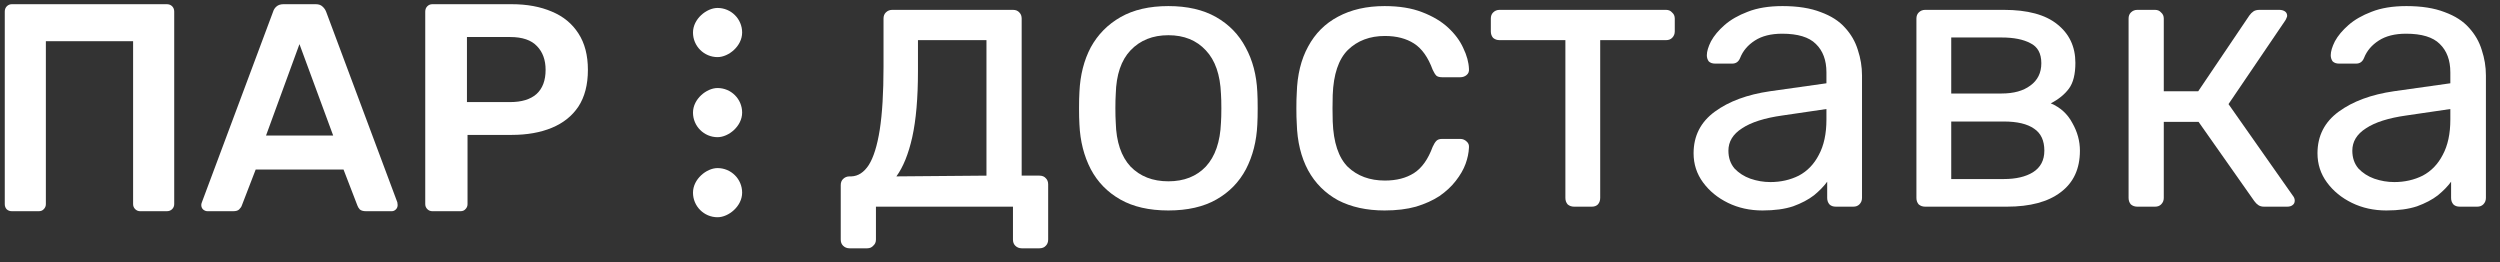 <svg width="162" height="17" viewBox="0 0 162 17" fill="none" xmlns="http://www.w3.org/2000/svg">
<rect x="0" y="0" width="162" height="17" fill="#333333" stroke="none"/>
<path d="M0.769 13.686C0.641 13.686 0.532 13.648 0.443 13.571C0.353 13.482 0.309 13.367 0.309 13.226V0.751C0.309 0.611 0.353 0.496 0.443 0.406C0.532 0.317 0.641 0.272 0.769 0.272H10.81C10.95 0.272 11.065 0.317 11.155 0.406C11.244 0.496 11.289 0.611 11.289 0.751V13.226C11.289 13.354 11.244 13.463 11.155 13.552C11.065 13.642 10.95 13.686 10.81 13.686H9.085C8.957 13.686 8.849 13.642 8.759 13.552C8.67 13.463 8.625 13.354 8.625 13.226V2.668H2.972V13.226C2.972 13.354 2.928 13.463 2.838 13.552C2.761 13.642 2.653 13.686 2.512 13.686H0.769Z" fill="white"/>
<path d="M13.445 13.686C13.343 13.686 13.247 13.648 13.158 13.571C13.081 13.495 13.043 13.399 13.043 13.284C13.043 13.233 13.056 13.175 13.081 13.111L17.699 0.751C17.738 0.624 17.808 0.515 17.91 0.426C18.025 0.323 18.178 0.272 18.37 0.272H20.459C20.65 0.272 20.797 0.323 20.9 0.426C21.002 0.515 21.078 0.624 21.13 0.751L25.748 13.111C25.761 13.175 25.767 13.233 25.767 13.284C25.767 13.399 25.729 13.495 25.652 13.571C25.575 13.648 25.486 13.686 25.384 13.686H23.716C23.538 13.686 23.404 13.648 23.314 13.571C23.237 13.482 23.186 13.399 23.161 13.322L22.26 10.984H16.569L15.668 13.322C15.643 13.399 15.585 13.482 15.496 13.571C15.419 13.648 15.291 13.686 15.112 13.686H13.445ZM17.239 8.781H21.589L19.405 2.859L17.239 8.781Z" fill="white"/>
<path d="M28.016 13.686C27.888 13.686 27.78 13.642 27.69 13.552C27.601 13.463 27.556 13.354 27.556 13.226V0.751C27.556 0.611 27.601 0.496 27.69 0.406C27.78 0.317 27.888 0.272 28.016 0.272H33.152C34.148 0.272 35.017 0.432 35.758 0.751C36.499 1.058 37.074 1.531 37.483 2.169C37.891 2.795 38.096 3.581 38.096 4.526C38.096 5.485 37.891 6.277 37.483 6.903C37.074 7.516 36.499 7.976 35.758 8.282C35.017 8.589 34.148 8.742 33.152 8.742H30.296V13.226C30.296 13.354 30.252 13.463 30.162 13.552C30.085 13.642 29.977 13.686 29.836 13.686H28.016ZM30.258 6.615H33.056C33.797 6.615 34.365 6.443 34.761 6.098C35.157 5.74 35.355 5.216 35.355 4.526C35.355 3.888 35.17 3.377 34.8 2.993C34.429 2.597 33.848 2.399 33.056 2.399H30.258V6.615Z" fill="white"/>
<rect x="44.906" y="3.7" width="3.185" height="3.185" rx="1.592" transform="rotate(-90 44.906 3.7)" fill="white"/>
<rect x="44.906" y="8.889" width="3.185" height="3.185" rx="1.592" transform="rotate(-90 44.906 8.889)" fill="white"/>
<rect x="44.906" y="14.077" width="3.185" height="3.185" rx="1.592" transform="rotate(-90 44.906 14.077)" fill="white"/>
<path d="M55.045 16.09C54.881 16.09 54.742 16.033 54.628 15.919C54.529 15.82 54.48 15.69 54.48 15.526V11.995C54.48 11.831 54.529 11.7 54.628 11.602C54.742 11.488 54.881 11.43 55.045 11.43H55.167C55.609 11.414 55.985 11.169 56.295 10.695C56.606 10.204 56.843 9.444 57.007 8.414C57.17 7.367 57.252 6.01 57.252 4.342V1.203C57.252 1.04 57.301 0.909 57.399 0.811C57.514 0.696 57.653 0.639 57.816 0.639H65.64C65.82 0.639 65.959 0.696 66.057 0.811C66.155 0.909 66.204 1.04 66.204 1.203V11.381H67.356C67.536 11.381 67.675 11.438 67.773 11.553C67.871 11.651 67.921 11.782 67.921 11.945V15.526C67.921 15.69 67.871 15.82 67.773 15.919C67.675 16.033 67.536 16.09 67.356 16.09H66.204C66.04 16.09 65.901 16.033 65.787 15.919C65.689 15.82 65.64 15.69 65.64 15.526V13.392H56.761V15.526C56.761 15.69 56.704 15.82 56.59 15.919C56.492 16.033 56.361 16.09 56.197 16.09H55.045ZM58.086 11.43L63.923 11.381V2.601H59.484V4.612C59.484 6.345 59.361 7.768 59.116 8.88C58.871 9.975 58.527 10.825 58.086 11.43Z" fill="white"/>
<path d="M75.71 13.638C74.468 13.638 73.429 13.401 72.595 12.926C71.761 12.452 71.124 11.798 70.682 10.964C70.241 10.114 69.996 9.149 69.947 8.07C69.93 7.792 69.922 7.441 69.922 7.016C69.922 6.574 69.93 6.223 69.947 5.961C69.996 4.866 70.241 3.901 70.682 3.067C71.14 2.233 71.786 1.579 72.62 1.105C73.454 0.631 74.484 0.394 75.71 0.394C76.936 0.394 77.966 0.631 78.8 1.105C79.634 1.579 80.272 2.233 80.713 3.067C81.171 3.901 81.425 4.866 81.474 5.961C81.49 6.223 81.498 6.574 81.498 7.016C81.498 7.441 81.49 7.792 81.474 8.07C81.425 9.149 81.179 10.114 80.738 10.964C80.296 11.798 79.659 12.452 78.825 12.926C77.991 13.401 76.953 13.638 75.71 13.638ZM75.71 11.749C76.724 11.749 77.533 11.43 78.138 10.793C78.743 10.139 79.07 9.19 79.119 7.948C79.136 7.702 79.144 7.392 79.144 7.016C79.144 6.64 79.136 6.329 79.119 6.084C79.07 4.841 78.743 3.901 78.138 3.263C77.533 2.609 76.724 2.282 75.71 2.282C74.696 2.282 73.879 2.609 73.258 3.263C72.653 3.901 72.334 4.841 72.301 6.084C72.285 6.329 72.277 6.64 72.277 7.016C72.277 7.392 72.285 7.702 72.301 7.948C72.334 9.19 72.653 10.139 73.258 10.793C73.879 11.43 74.696 11.749 75.71 11.749Z" fill="white"/>
<path d="M89.72 13.638C88.559 13.638 87.553 13.417 86.703 12.976C85.869 12.518 85.223 11.872 84.766 11.038C84.308 10.188 84.062 9.174 84.03 7.997C84.013 7.752 84.005 7.425 84.005 7.016C84.005 6.607 84.013 6.28 84.03 6.035C84.062 4.857 84.308 3.852 84.766 3.018C85.223 2.168 85.869 1.522 86.703 1.081C87.553 0.623 88.559 0.394 89.72 0.394C90.668 0.394 91.477 0.525 92.148 0.786C92.835 1.048 93.399 1.383 93.84 1.792C94.281 2.201 94.609 2.642 94.821 3.116C95.05 3.59 95.173 4.04 95.189 4.465C95.205 4.629 95.156 4.759 95.042 4.857C94.927 4.956 94.788 5.005 94.625 5.005H93.448C93.284 5.005 93.162 4.972 93.08 4.907C92.998 4.825 92.916 4.694 92.835 4.514C92.54 3.713 92.14 3.149 91.633 2.822C91.126 2.495 90.496 2.331 89.744 2.331C88.763 2.331 87.962 2.634 87.341 3.239C86.736 3.844 86.409 4.817 86.36 6.157C86.343 6.746 86.343 7.318 86.36 7.874C86.409 9.231 86.736 10.212 87.341 10.817C87.962 11.406 88.763 11.7 89.744 11.7C90.496 11.7 91.126 11.537 91.633 11.21C92.14 10.883 92.54 10.319 92.835 9.517C92.916 9.338 92.998 9.207 93.08 9.125C93.162 9.043 93.284 9.002 93.448 9.002H94.625C94.788 9.002 94.927 9.06 95.042 9.174C95.156 9.272 95.205 9.403 95.189 9.566C95.173 9.91 95.099 10.261 94.968 10.621C94.837 10.981 94.625 11.349 94.331 11.725C94.053 12.084 93.701 12.411 93.276 12.706C92.851 12.984 92.344 13.213 91.755 13.392C91.167 13.556 90.488 13.638 89.72 13.638Z" fill="white"/>
<path d="M102.001 13.392C101.838 13.392 101.699 13.343 101.584 13.245C101.486 13.131 101.437 12.992 101.437 12.828V2.601H97.17C97.006 2.601 96.867 2.552 96.753 2.454C96.654 2.34 96.606 2.201 96.606 2.037V1.203C96.606 1.04 96.654 0.909 96.753 0.811C96.867 0.696 97.006 0.639 97.17 0.639H107.961C108.124 0.639 108.255 0.696 108.353 0.811C108.468 0.909 108.525 1.04 108.525 1.203V2.037C108.525 2.201 108.468 2.34 108.353 2.454C108.255 2.552 108.124 2.601 107.961 2.601H103.693V12.828C103.693 12.992 103.644 13.131 103.546 13.245C103.448 13.343 103.317 13.392 103.154 13.392H102.001Z" fill="white"/>
<path d="M114.208 13.638C113.391 13.638 112.647 13.474 111.976 13.147C111.306 12.82 110.766 12.379 110.358 11.823C109.949 11.267 109.744 10.637 109.744 9.934C109.744 8.806 110.202 7.907 111.118 7.236C112.033 6.566 113.227 6.125 114.699 5.912L118.353 5.397V4.686C118.353 3.901 118.124 3.288 117.666 2.846C117.225 2.405 116.497 2.184 115.483 2.184C114.764 2.184 114.175 2.331 113.718 2.626C113.26 2.92 112.941 3.296 112.761 3.754C112.663 3.999 112.491 4.122 112.246 4.122H111.142C110.962 4.122 110.823 4.073 110.725 3.975C110.644 3.86 110.603 3.729 110.603 3.582C110.603 3.337 110.693 3.034 110.873 2.675C111.069 2.315 111.363 1.963 111.755 1.62C112.148 1.277 112.647 0.991 113.252 0.762C113.873 0.516 114.625 0.394 115.508 0.394C116.489 0.394 117.315 0.525 117.985 0.786C118.655 1.031 119.179 1.367 119.555 1.792C119.947 2.217 120.225 2.699 120.389 3.239C120.568 3.778 120.658 4.326 120.658 4.882V12.828C120.658 12.992 120.601 13.131 120.487 13.245C120.389 13.343 120.258 13.392 120.094 13.392H118.966C118.786 13.392 118.647 13.343 118.549 13.245C118.451 13.131 118.402 12.992 118.402 12.828V11.774C118.189 12.068 117.903 12.362 117.544 12.657C117.184 12.935 116.734 13.172 116.195 13.368C115.655 13.548 114.993 13.638 114.208 13.638ZM114.723 11.798C115.393 11.798 116.007 11.659 116.563 11.381C117.118 11.087 117.552 10.637 117.862 10.032C118.189 9.427 118.353 8.667 118.353 7.752V7.065L115.508 7.482C114.347 7.645 113.472 7.923 112.884 8.316C112.295 8.692 112.001 9.174 112.001 9.763C112.001 10.22 112.132 10.605 112.393 10.915C112.671 11.21 113.014 11.43 113.423 11.578C113.848 11.725 114.282 11.798 114.723 11.798Z" fill="white"/>
<path d="M124.748 13.392C124.585 13.392 124.446 13.343 124.331 13.245C124.233 13.131 124.184 12.992 124.184 12.828V1.203C124.184 1.04 124.233 0.909 124.331 0.811C124.446 0.696 124.585 0.639 124.748 0.639H129.85C131.386 0.639 132.539 0.95 133.308 1.571C134.092 2.192 134.485 3.026 134.485 4.073C134.485 4.808 134.346 5.364 134.068 5.74C133.79 6.116 133.398 6.435 132.891 6.697C133.512 6.959 133.978 7.384 134.289 7.972C134.616 8.545 134.779 9.141 134.779 9.763C134.779 10.94 134.362 11.839 133.528 12.46C132.711 13.082 131.55 13.392 130.046 13.392H124.748ZM126.44 11.602H129.85C130.634 11.602 131.264 11.455 131.738 11.161C132.229 10.85 132.474 10.384 132.474 9.763C132.474 9.109 132.253 8.634 131.812 8.34C131.37 8.029 130.716 7.874 129.85 7.874H126.44V11.602ZM126.44 6.059H129.702C130.487 6.059 131.108 5.888 131.566 5.544C132.04 5.201 132.278 4.718 132.278 4.097C132.278 3.46 132.04 3.026 131.566 2.797C131.108 2.552 130.487 2.429 129.702 2.429H126.44V6.059Z" fill="white"/>
<path d="M138.496 13.392C138.332 13.392 138.193 13.343 138.079 13.245C137.981 13.131 137.932 12.992 137.932 12.828V1.203C137.932 1.04 137.981 0.909 138.079 0.811C138.193 0.696 138.332 0.639 138.496 0.639H139.649C139.812 0.639 139.943 0.696 140.041 0.811C140.156 0.909 140.213 1.04 140.213 1.203V5.912H142.445L145.756 1.007C145.837 0.892 145.927 0.803 146.025 0.737C146.123 0.672 146.254 0.639 146.418 0.639H147.693C147.84 0.639 147.963 0.672 148.061 0.737C148.159 0.803 148.208 0.901 148.208 1.031C148.208 1.064 148.192 1.113 148.159 1.179C148.143 1.228 148.118 1.277 148.086 1.326L144.407 6.746L148.576 12.681C148.658 12.779 148.699 12.886 148.699 13C148.699 13.131 148.65 13.229 148.552 13.294C148.47 13.36 148.355 13.392 148.208 13.392H146.712C146.565 13.392 146.442 13.36 146.344 13.294C146.246 13.229 146.156 13.139 146.074 13.024L142.469 7.899H140.213V12.828C140.213 12.992 140.156 13.131 140.041 13.245C139.943 13.343 139.812 13.392 139.649 13.392H138.496Z" fill="white"/>
<path d="M154.637 13.638C153.82 13.638 153.076 13.474 152.405 13.147C151.735 12.82 151.195 12.379 150.787 11.823C150.378 11.267 150.173 10.637 150.173 9.934C150.173 8.806 150.631 7.907 151.547 7.236C152.463 6.566 153.656 6.125 155.128 5.912L158.782 5.397V4.686C158.782 3.901 158.553 3.288 158.095 2.846C157.654 2.405 156.926 2.184 155.912 2.184C155.193 2.184 154.604 2.331 154.147 2.626C153.689 2.92 153.37 3.296 153.19 3.754C153.092 3.999 152.92 4.122 152.675 4.122H151.571C151.392 4.122 151.253 4.073 151.154 3.975C151.073 3.86 151.032 3.729 151.032 3.582C151.032 3.337 151.122 3.034 151.302 2.675C151.498 2.315 151.792 1.963 152.185 1.62C152.577 1.277 153.076 0.991 153.681 0.762C154.302 0.516 155.054 0.394 155.937 0.394C156.918 0.394 157.744 0.525 158.414 0.786C159.084 1.031 159.608 1.367 159.984 1.792C160.376 2.217 160.654 2.699 160.818 3.239C160.997 3.778 161.087 4.326 161.087 4.882V12.828C161.087 12.992 161.03 13.131 160.916 13.245C160.818 13.343 160.687 13.392 160.523 13.392H159.395C159.215 13.392 159.076 13.343 158.978 13.245C158.88 13.131 158.831 12.992 158.831 12.828V11.774C158.618 12.068 158.332 12.362 157.973 12.657C157.613 12.935 157.163 13.172 156.624 13.368C156.084 13.548 155.422 13.638 154.637 13.638ZM155.152 11.798C155.823 11.798 156.436 11.659 156.992 11.381C157.548 11.087 157.981 10.637 158.291 10.032C158.618 9.427 158.782 8.667 158.782 7.752V7.065L155.937 7.482C154.776 7.645 153.901 7.923 153.313 8.316C152.724 8.692 152.43 9.174 152.43 9.763C152.43 10.22 152.561 10.605 152.822 10.915C153.1 11.21 153.444 11.43 153.852 11.578C154.277 11.725 154.711 11.798 155.152 11.798Z" fill="white"/>
</svg>
